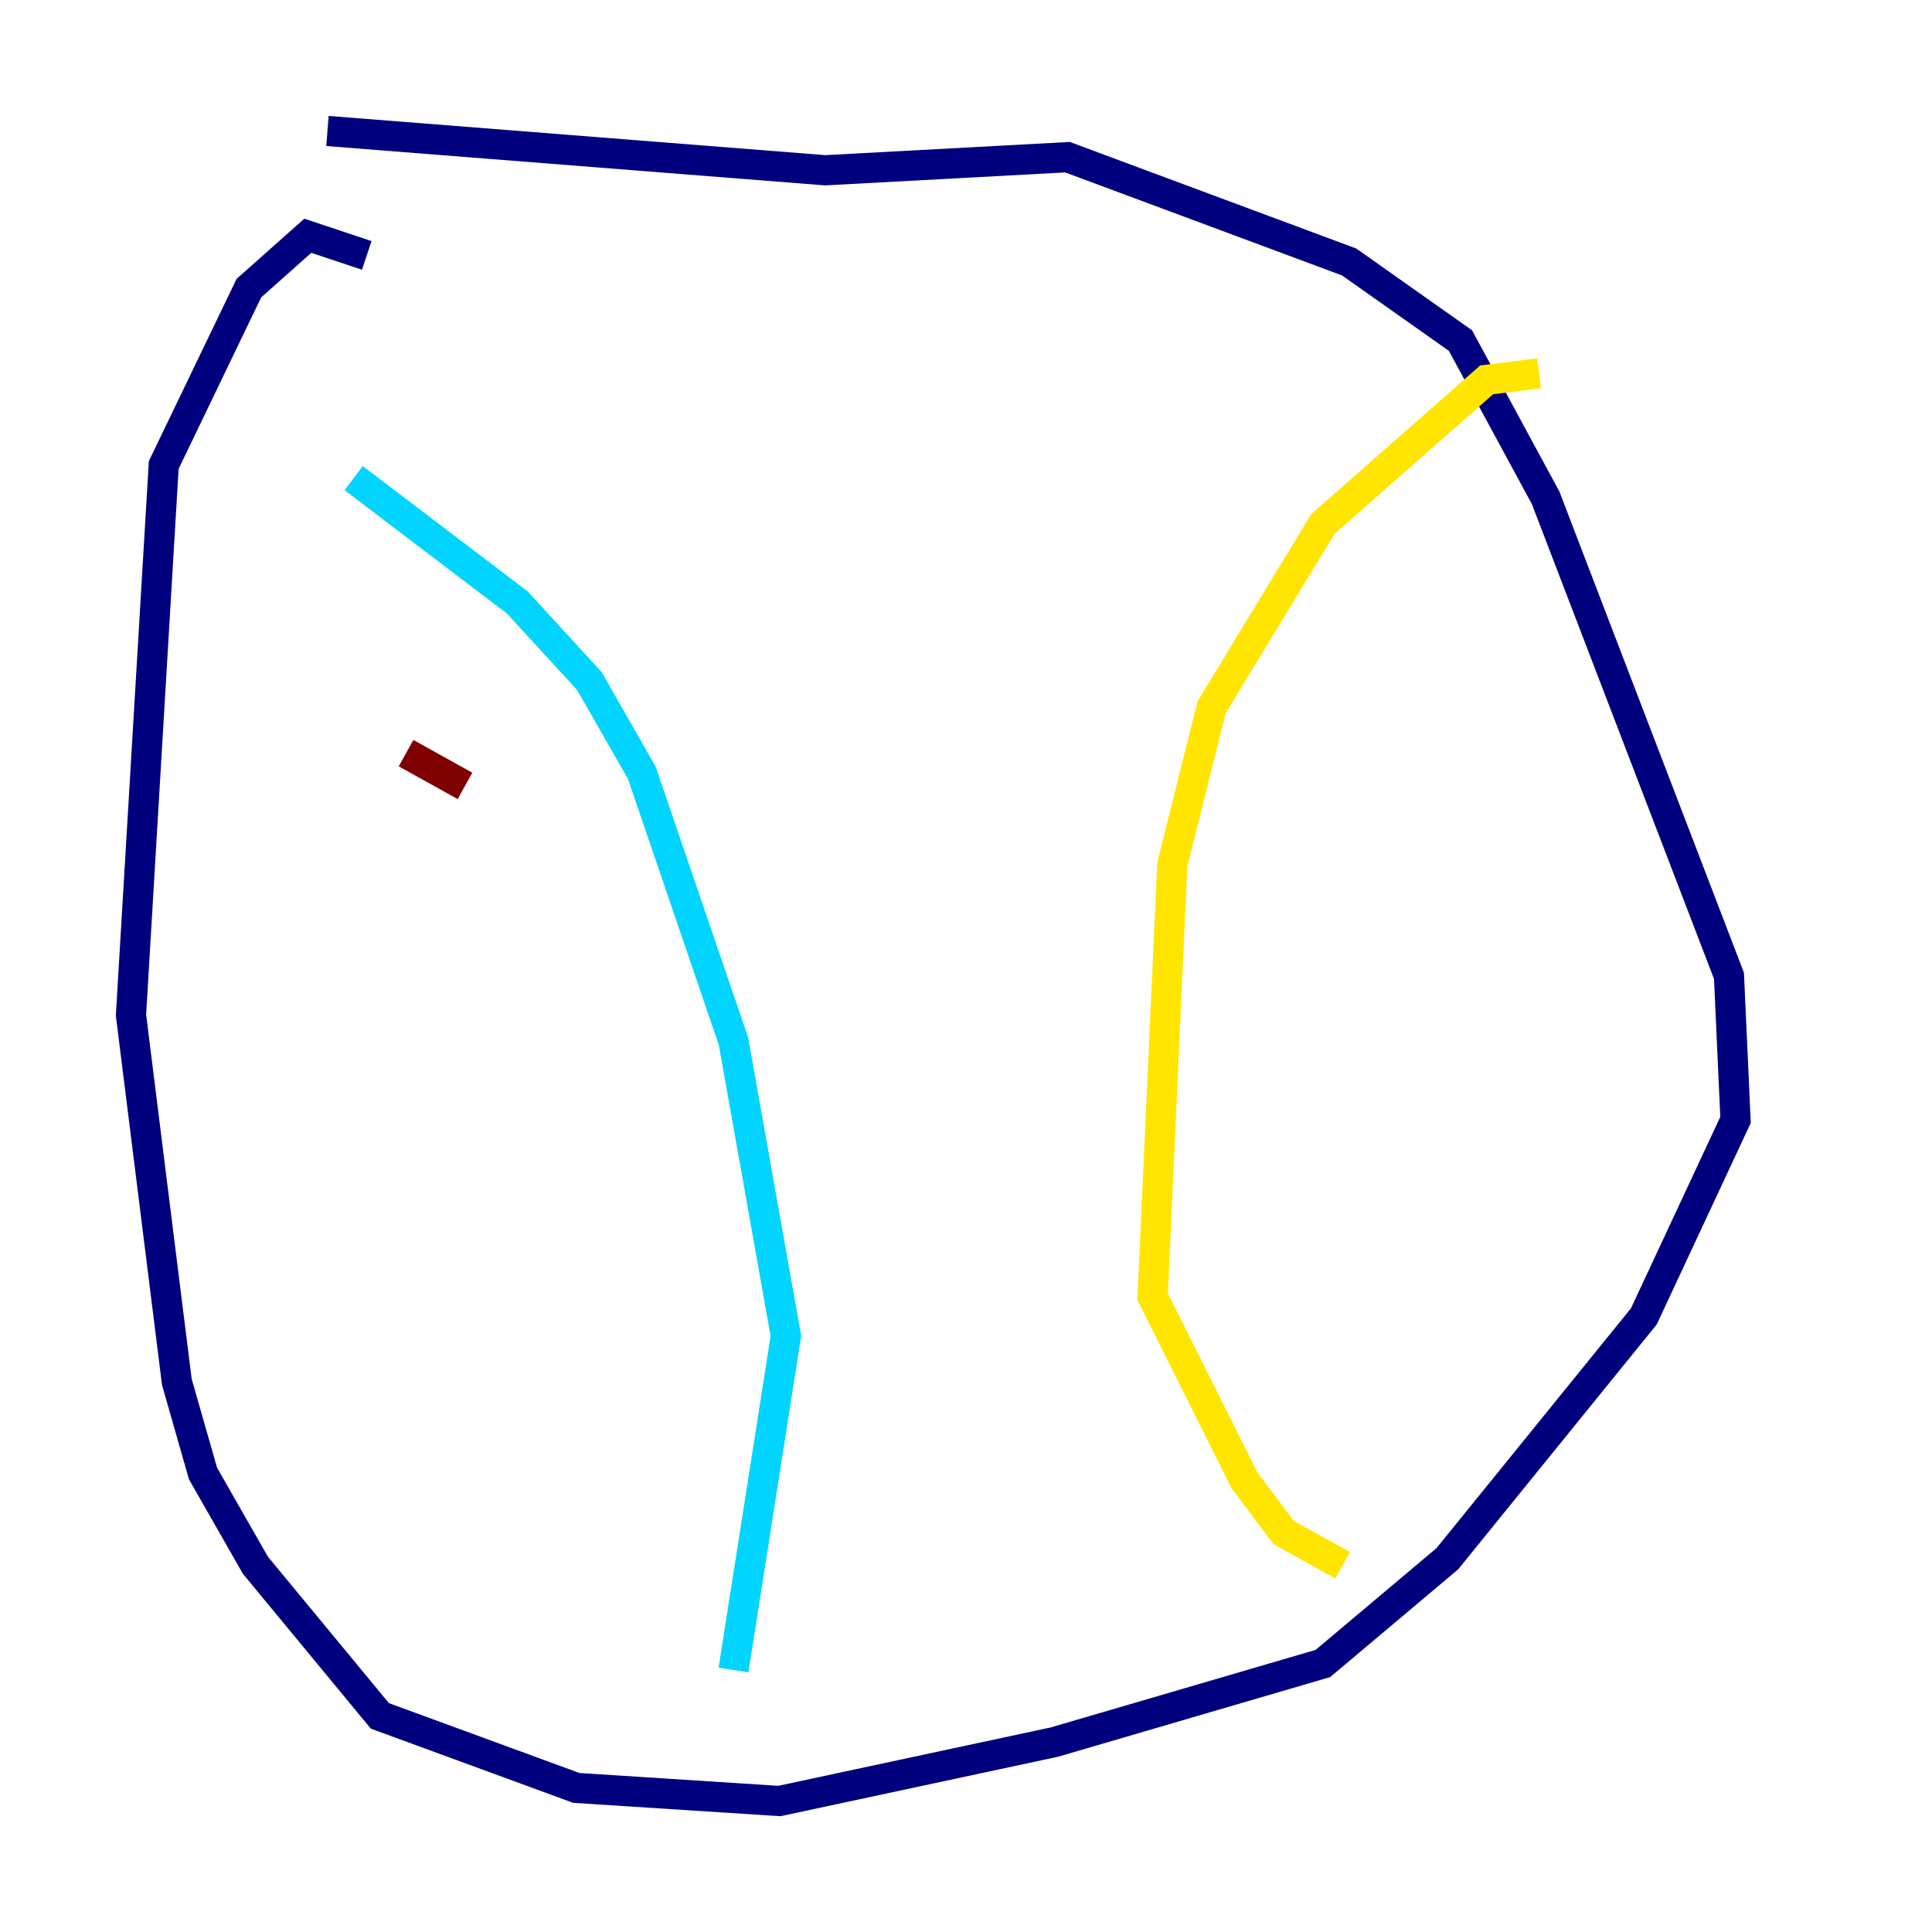 <?xml version="1.0" encoding="utf-8" ?>
<svg baseProfile="tiny" height="128" version="1.2" viewBox="0,0,128,128" width="128" xmlns="http://www.w3.org/2000/svg" xmlns:ev="http://www.w3.org/2001/xml-events" xmlns:xlink="http://www.w3.org/1999/xlink"><defs /><polyline fill="none" points="21.695,8.678 54.671,11.281 70.725,10.414 89.383,17.356 96.759,22.563 102.4,32.976 114.549,64.651 114.983,74.197 108.909,87.214 95.891,103.268 87.647,110.21 69.858,115.417 51.634,119.322 38.183,118.454 25.166,113.681 16.922,103.702 13.451,97.627 11.715,91.552 8.678,67.254 10.848,30.807 16.488,19.091 20.393,15.62 24.298,16.922" stroke="#00007f" stroke-width="2" /><polyline fill="none" points="23.43,31.675 34.278,39.919 39.051,45.125 42.522,51.2 48.597,68.99 52.068,88.515 48.597,110.644" stroke="#00d4ff" stroke-width="2" /><polyline fill="none" points="101.966,24.732 98.495,25.166 87.647,34.712 80.271,46.861 77.668,57.275 76.366,85.912 82.441,98.061 85.044,101.532 88.949,103.702" stroke="#ffe500" stroke-width="2" /><polyline fill="none" points="26.902,49.898 30.807,52.068" stroke="#7f0000" stroke-width="2" /></svg>